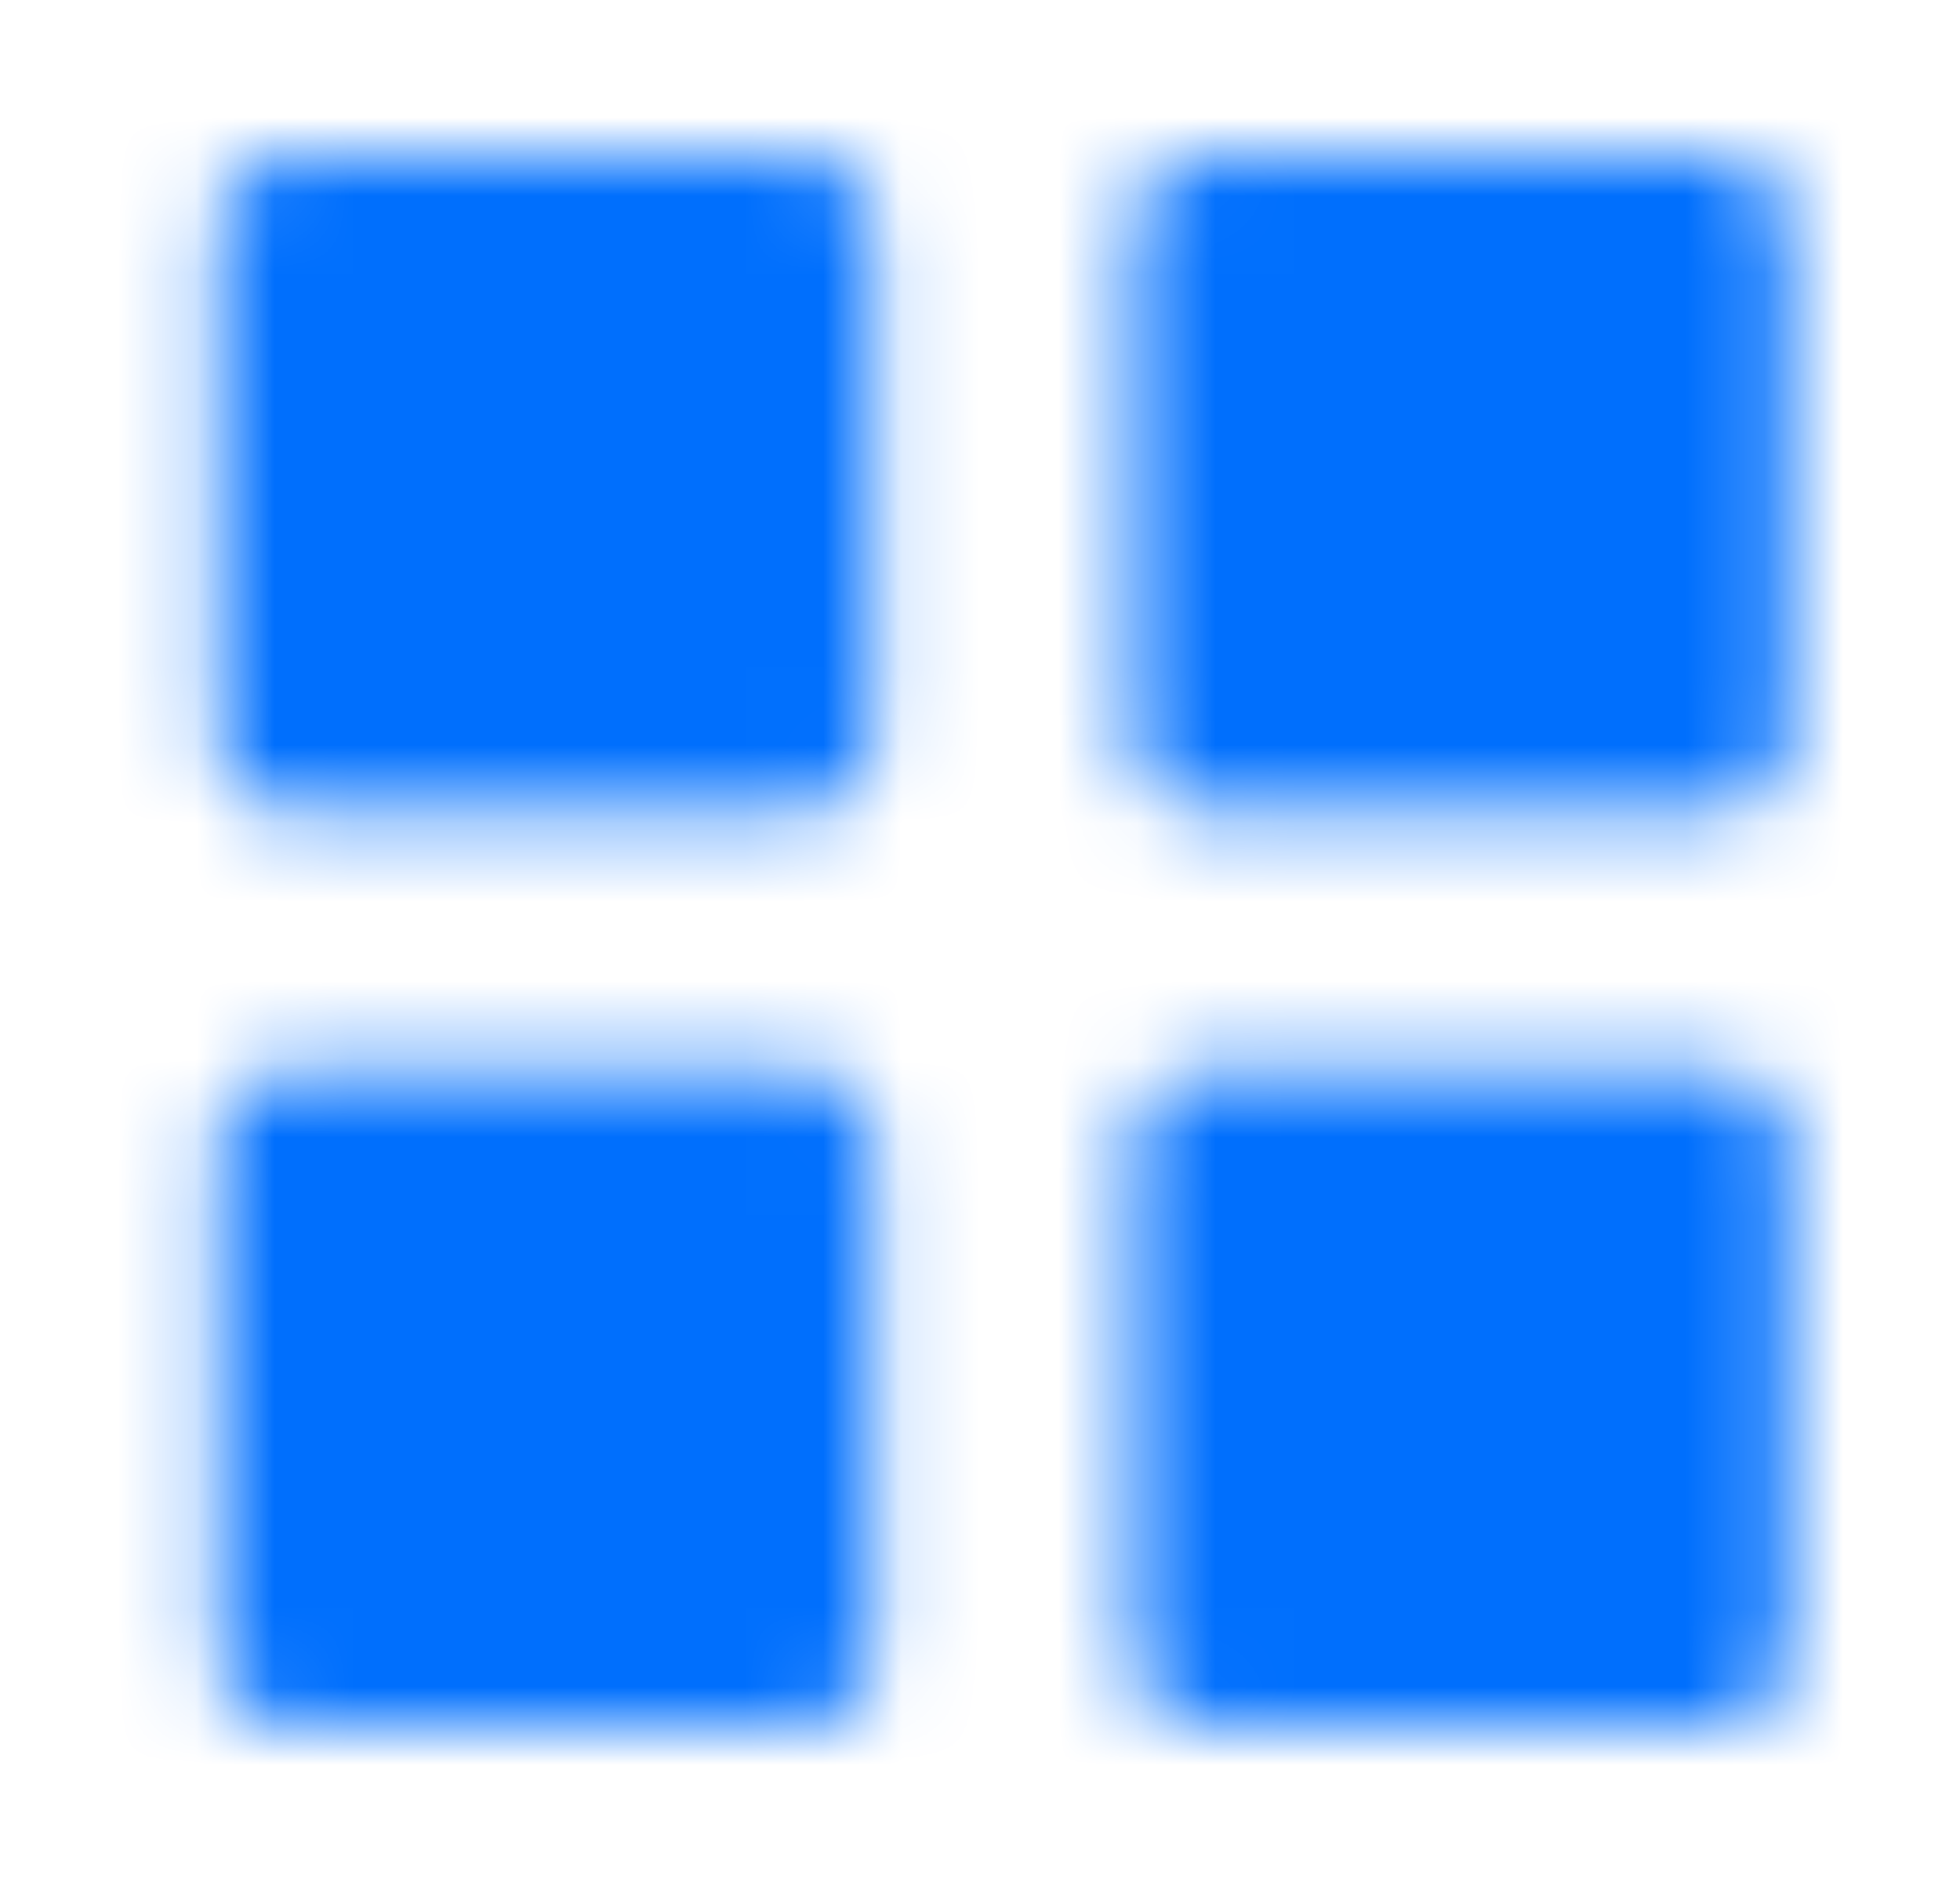 <svg width="25" height="24" viewBox="0 0 25 24" fill="none" xmlns="http://www.w3.org/2000/svg">
<mask id="mask0_49_1014" style="mask-type:alpha" maskUnits="userSpaceOnUse" x="2" y="1" width="21" height="21">
<path d="M3.628 10.331C3.407 10.331 3.195 10.243 3.039 10.087C2.883 9.931 2.795 9.719 2.795 9.498V2.832C2.795 2.611 2.883 2.399 3.039 2.243C3.195 2.087 3.407 1.999 3.628 1.999H10.296C10.517 1.999 10.729 2.087 10.885 2.243C11.041 2.399 11.129 2.611 11.129 2.832V9.498C11.129 9.719 11.041 9.931 10.885 10.087C10.729 10.243 10.517 10.331 10.296 10.331H3.628ZM15.296 10.331C15.075 10.331 14.863 10.243 14.707 10.087C14.55 9.931 14.463 9.719 14.463 9.498V2.832C14.463 2.611 14.55 2.399 14.707 2.243C14.863 2.087 15.075 1.999 15.296 1.999H21.962C22.183 1.999 22.395 2.087 22.551 2.243C22.707 2.399 22.795 2.611 22.795 2.832V9.498C22.795 9.719 22.707 9.931 22.551 10.087C22.395 10.243 22.183 10.331 21.962 10.331H15.296ZM3.628 21.999C3.407 21.999 3.195 21.911 3.039 21.755C2.883 21.598 2.795 21.386 2.795 21.165V14.498C2.795 14.277 2.883 14.065 3.039 13.909C3.195 13.752 3.407 13.665 3.628 13.665H10.296C10.517 13.665 10.729 13.752 10.885 13.909C11.041 14.065 11.129 14.277 11.129 14.498V21.165C11.129 21.386 11.041 21.598 10.885 21.755C10.729 21.911 10.517 21.999 10.296 21.999H3.628ZM15.296 21.999C15.075 21.999 14.863 21.911 14.707 21.755C14.55 21.598 14.463 21.386 14.463 21.165V14.498C14.463 14.277 14.55 14.065 14.707 13.909C14.863 13.752 15.075 13.665 15.296 13.665H21.962C22.183 13.665 22.395 13.752 22.551 13.909C22.707 14.065 22.795 14.277 22.795 14.498V21.165C22.795 21.386 22.707 21.598 22.551 21.755C22.395 21.911 22.183 21.999 21.962 21.999H15.296Z" fill="black"/>
</mask>
<g mask="url(#mask0_49_1014)">
<rect x="0.795" y="-0.002" width="24" height="24" fill="#006FFD"/>
</g>
</svg>
